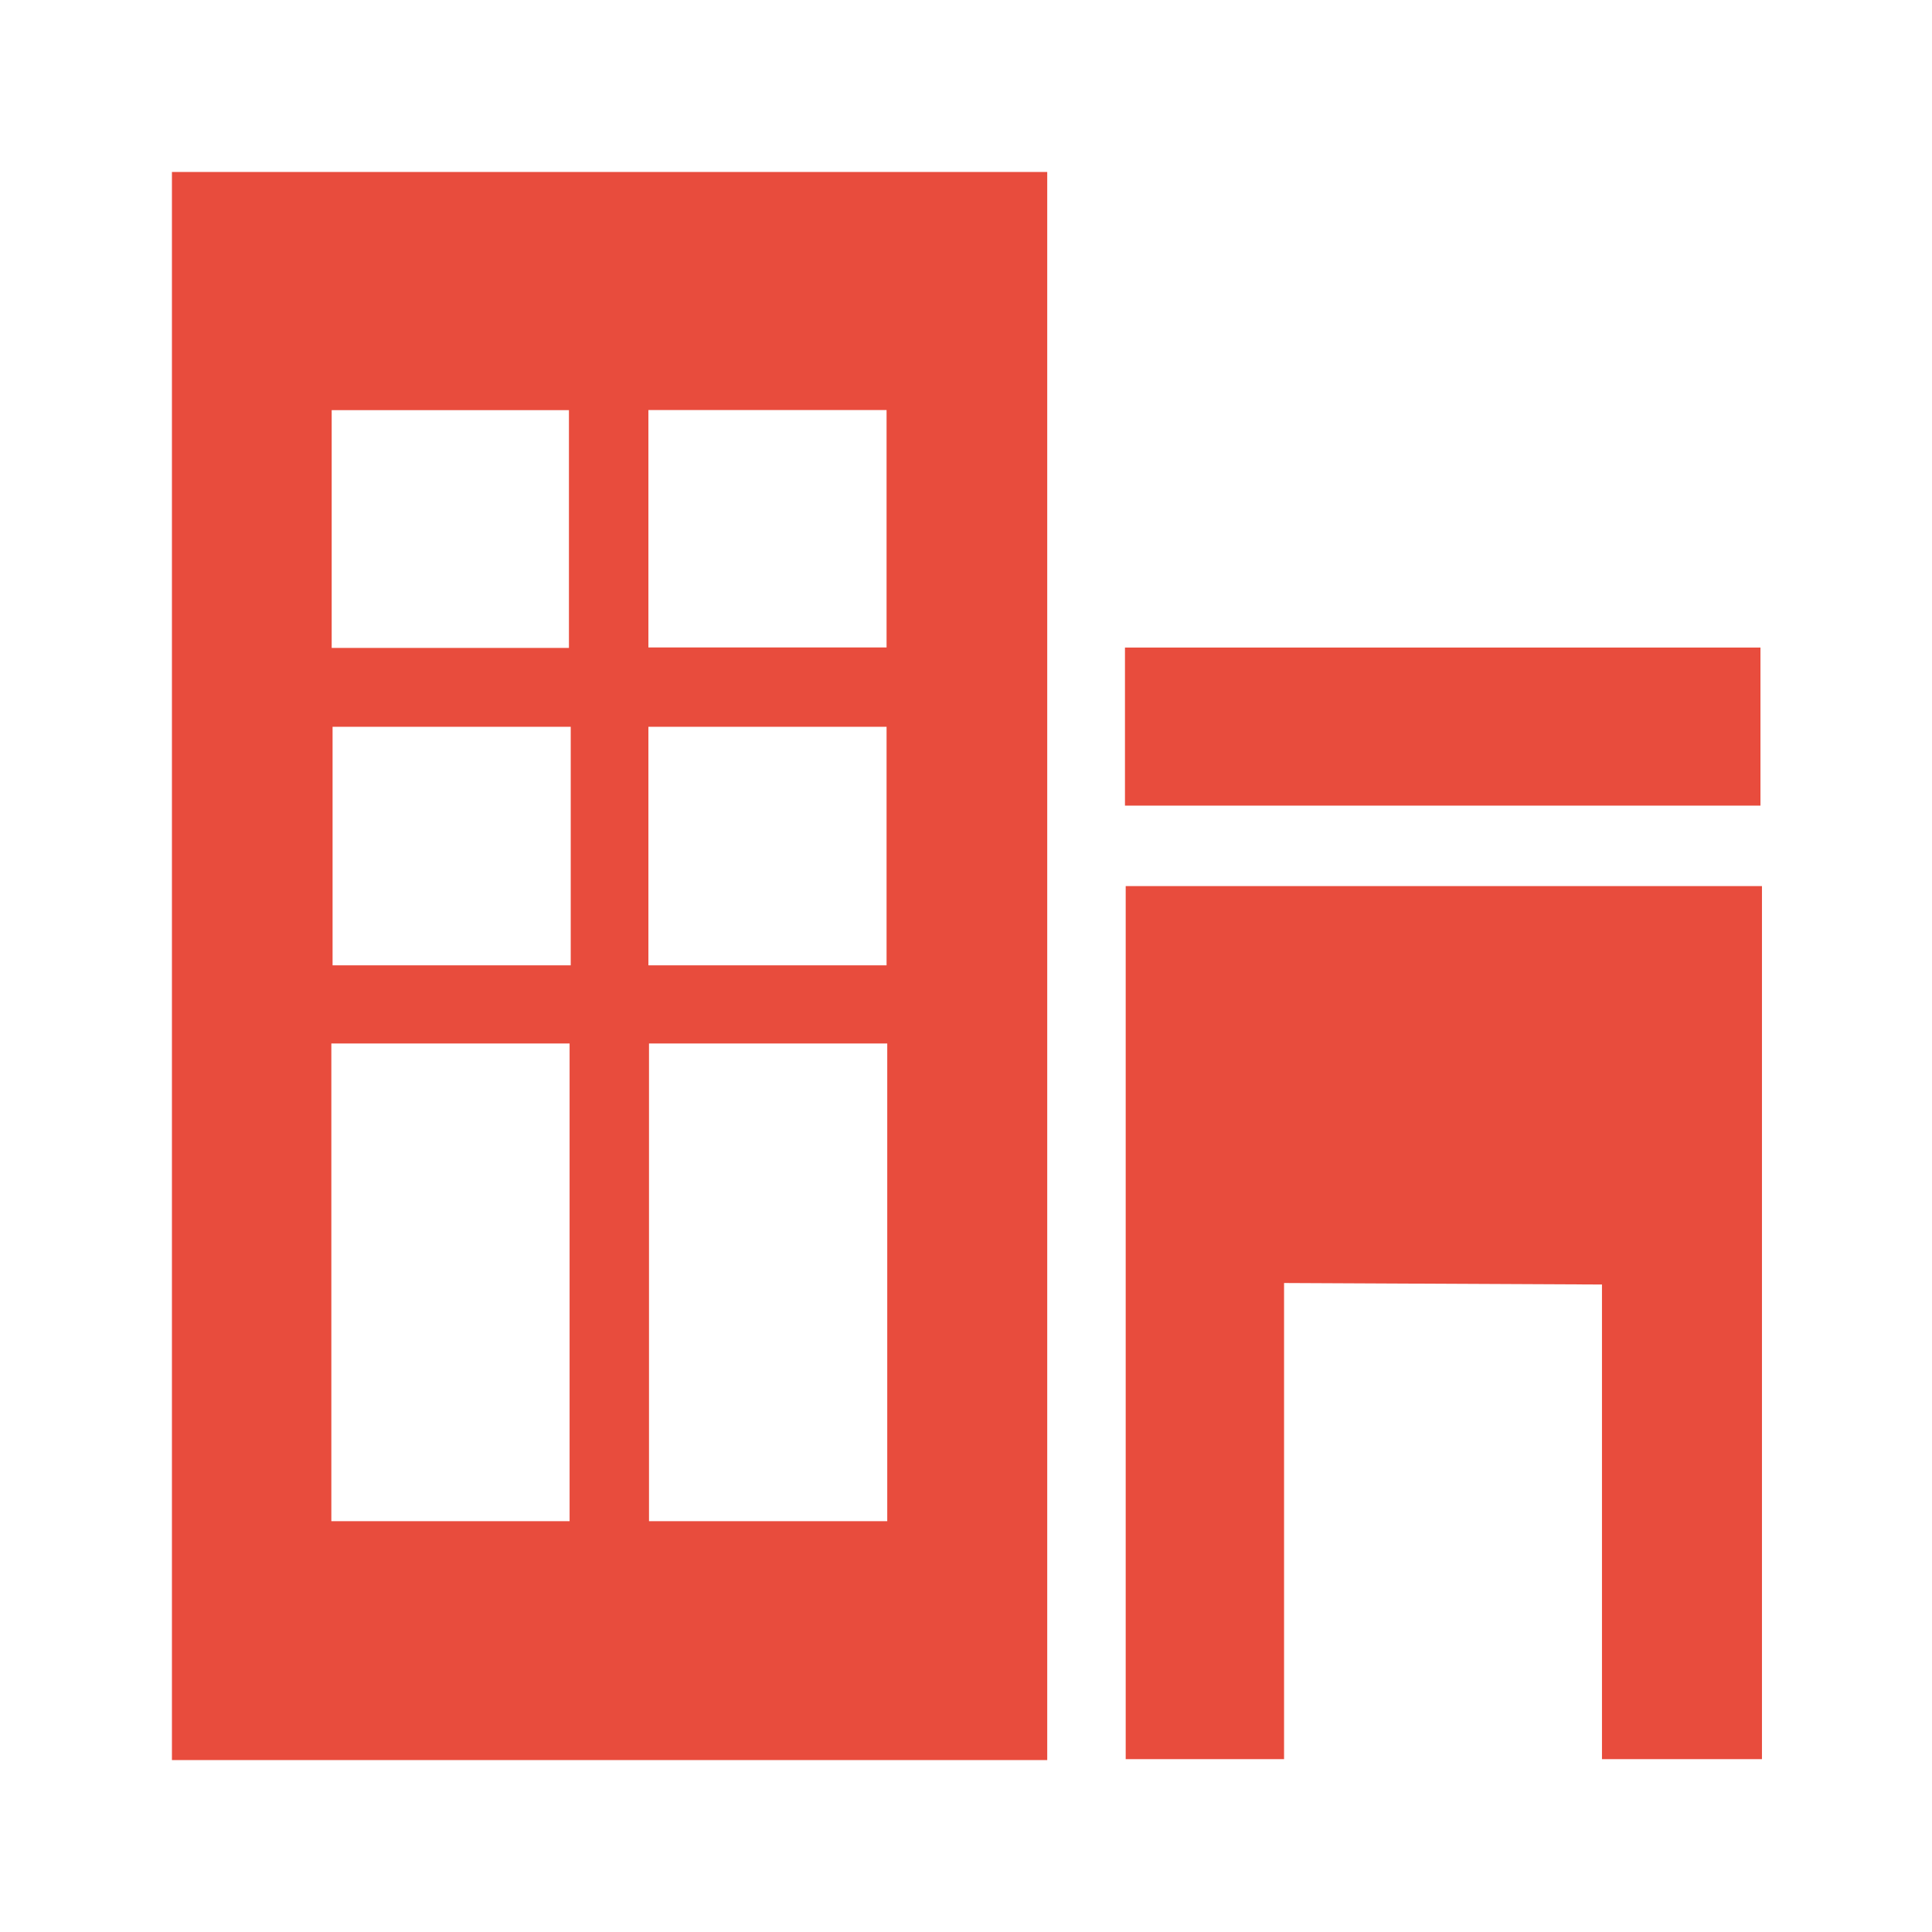 <?xml version="1.0" standalone="no"?><!DOCTYPE svg PUBLIC "-//W3C//DTD SVG 1.1//EN" "http://www.w3.org/Graphics/SVG/1.1/DTD/svg11.dtd"><svg class="icon" width="32px" height="32.00px" viewBox="0 0 1024 1024" version="1.1" xmlns="http://www.w3.org/2000/svg"><path fill="#e84c3d" d="M91.128 932.886h463.926V91.152H91.128v841.734z m379.131-126.637H343.985V553.072h126.274v253.178z m-126.591-588.923H469.897v125.841H343.669v-125.841z m0 167.889H469.897v126.439H343.669V385.216z m-41.168 126.439H176.269V385.216h126.231v126.439z m-126.7-294.272h125.747V343.409h-125.747V217.383z m-0.178 335.689h126.274v253.178H175.621V553.072z m757.462-209.863H596.257v83.787h336.825v-83.787z m-336.441 126.439V932.384h83.938V680.019l168.497 0.8V932.384h84.795V469.647H596.642z"  /></svg>